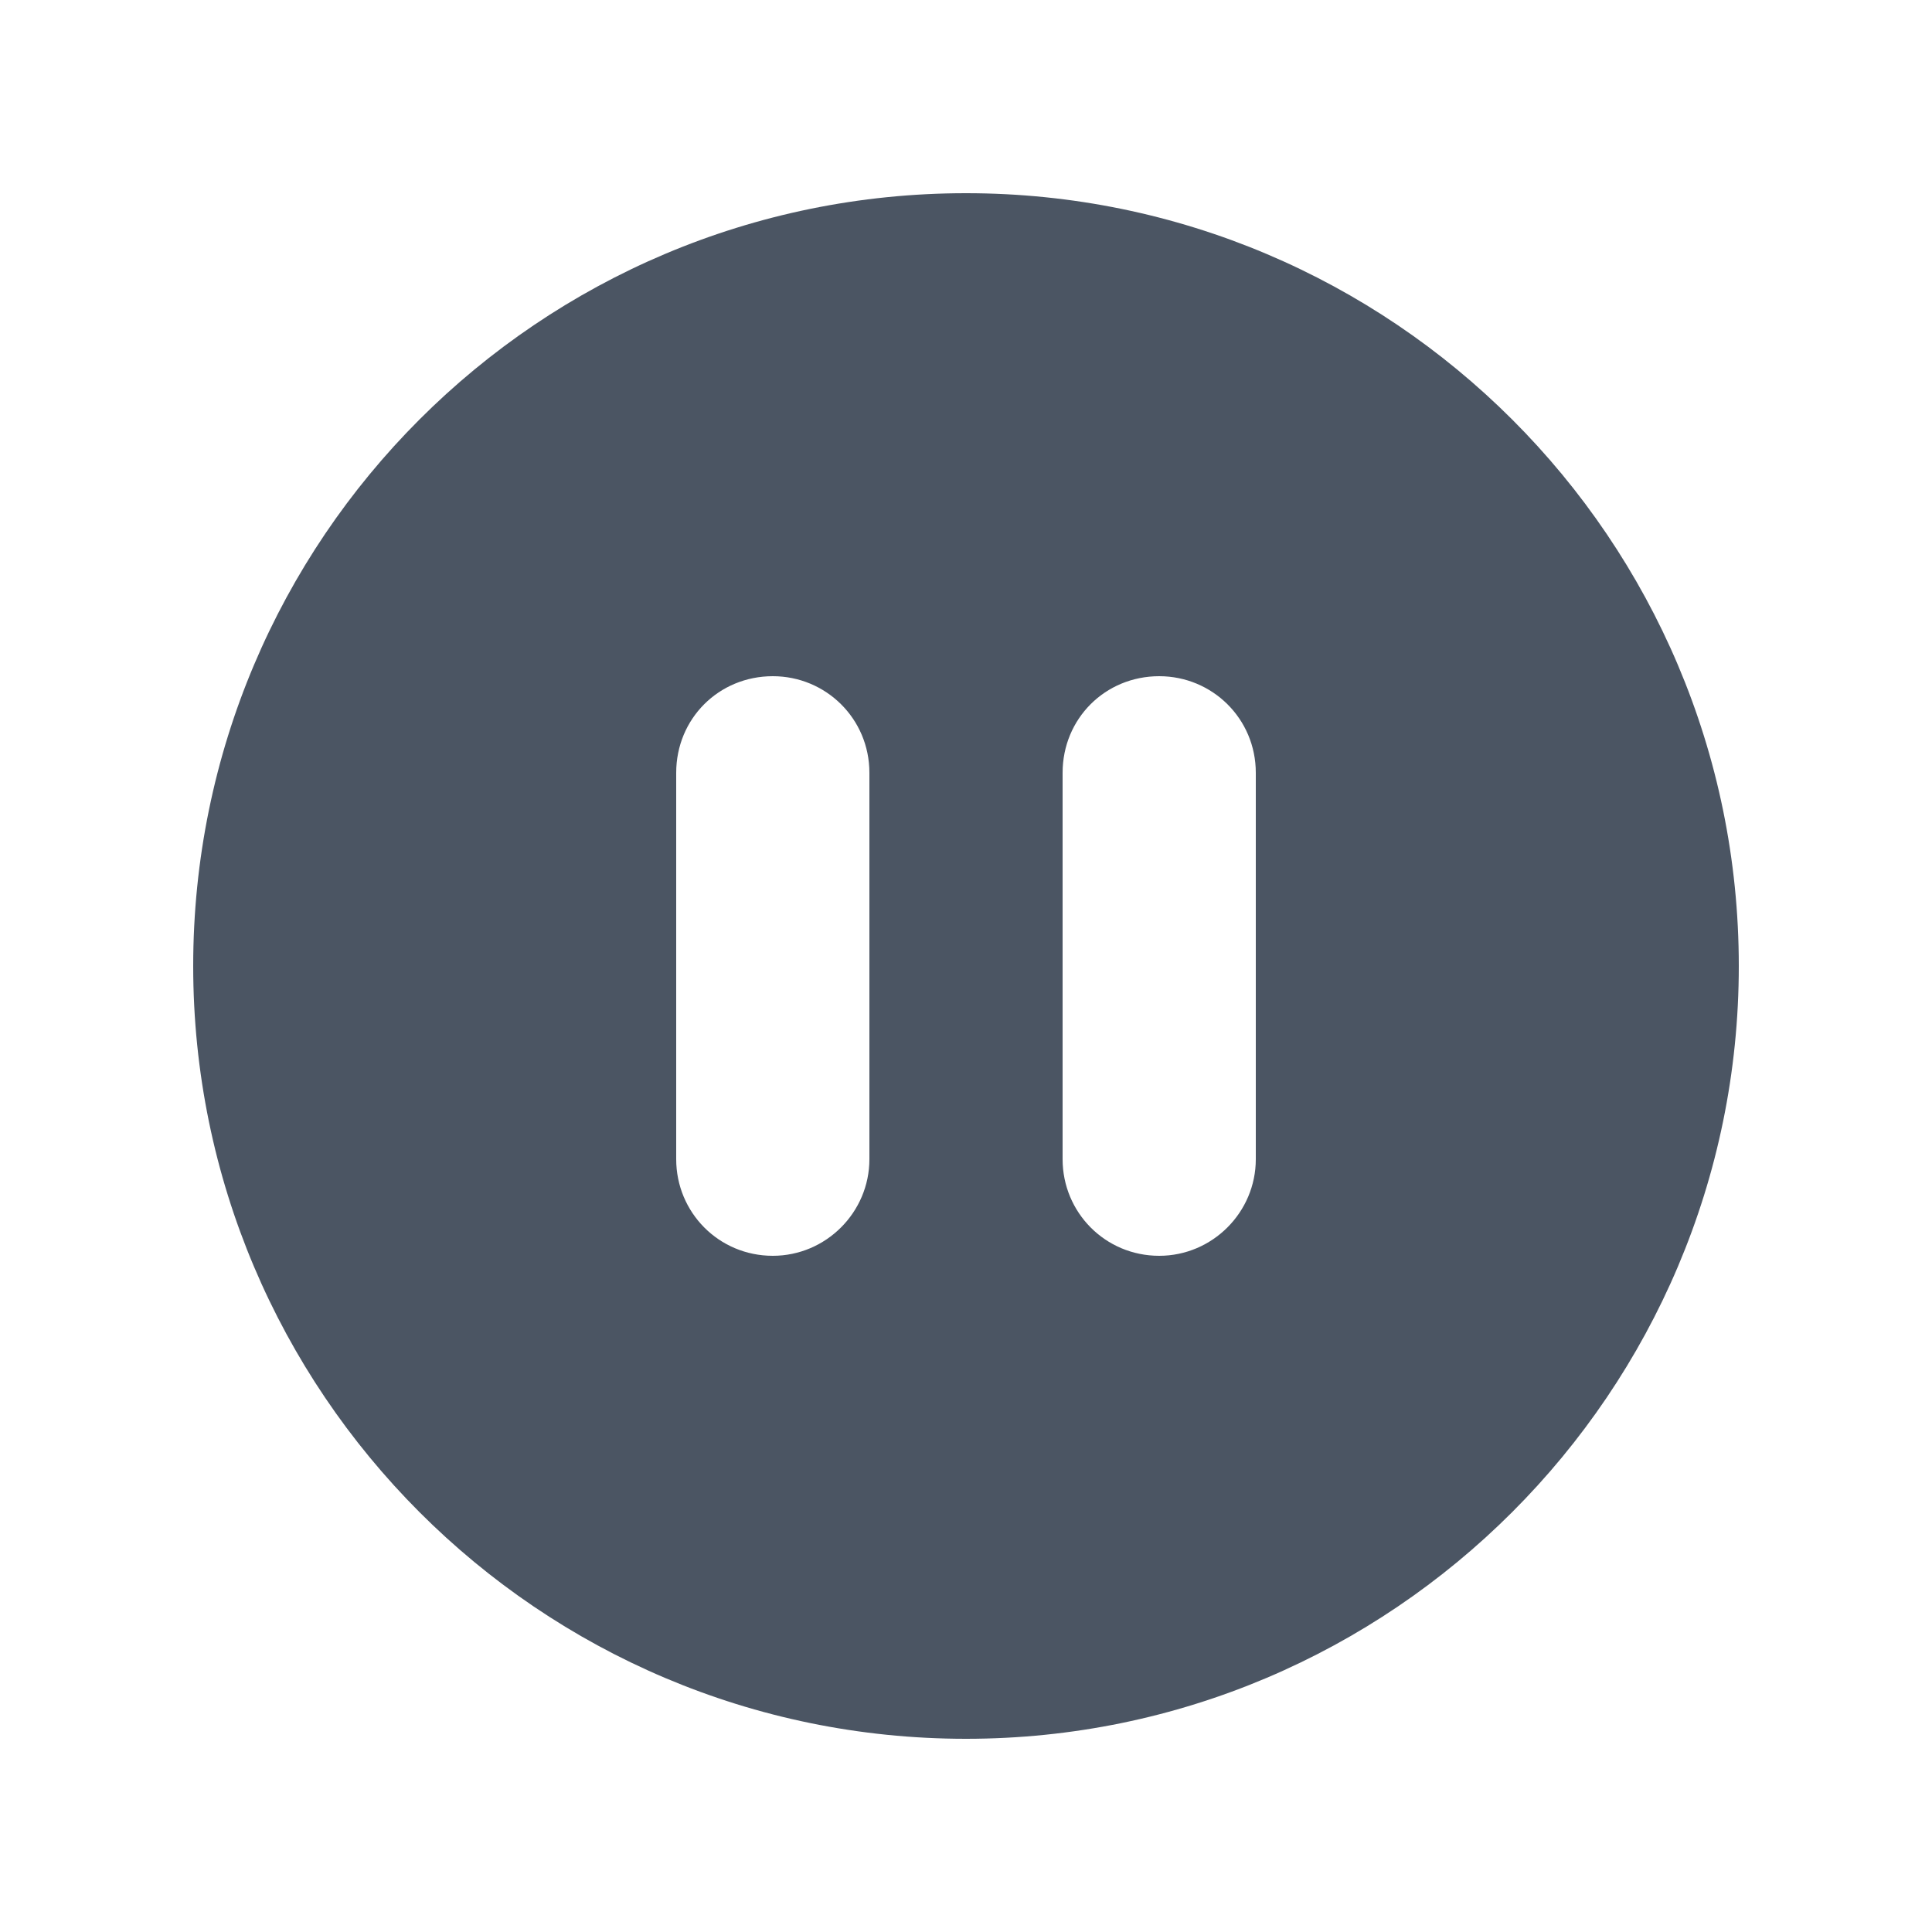 <svg viewBox="0 0 20 20" xmlns="http://www.w3.org/2000/svg" class="a"><style>.b{fill: #4B5563; fill-rule: evenodd;}.a{}</style><path d="M18 10c0 4.41-3.59 8-8 8 -4.42 0-8-3.59-8-8 0-4.42 3.58-8 8-8 4.41 0 8 3.58 8 8ZM7 8c0-.56.44-1 1-1 .55 0 1 .44 1 1v4c0 .55-.45 1-1 1 -.56 0-1-.45-1-1V8Zm5-1c-.56 0-1 .44-1 1v4c0 .55.44 1 1 1 .55 0 1-.45 1-1V8c0-.56-.45-1-1-1Z" class="b"/></svg>